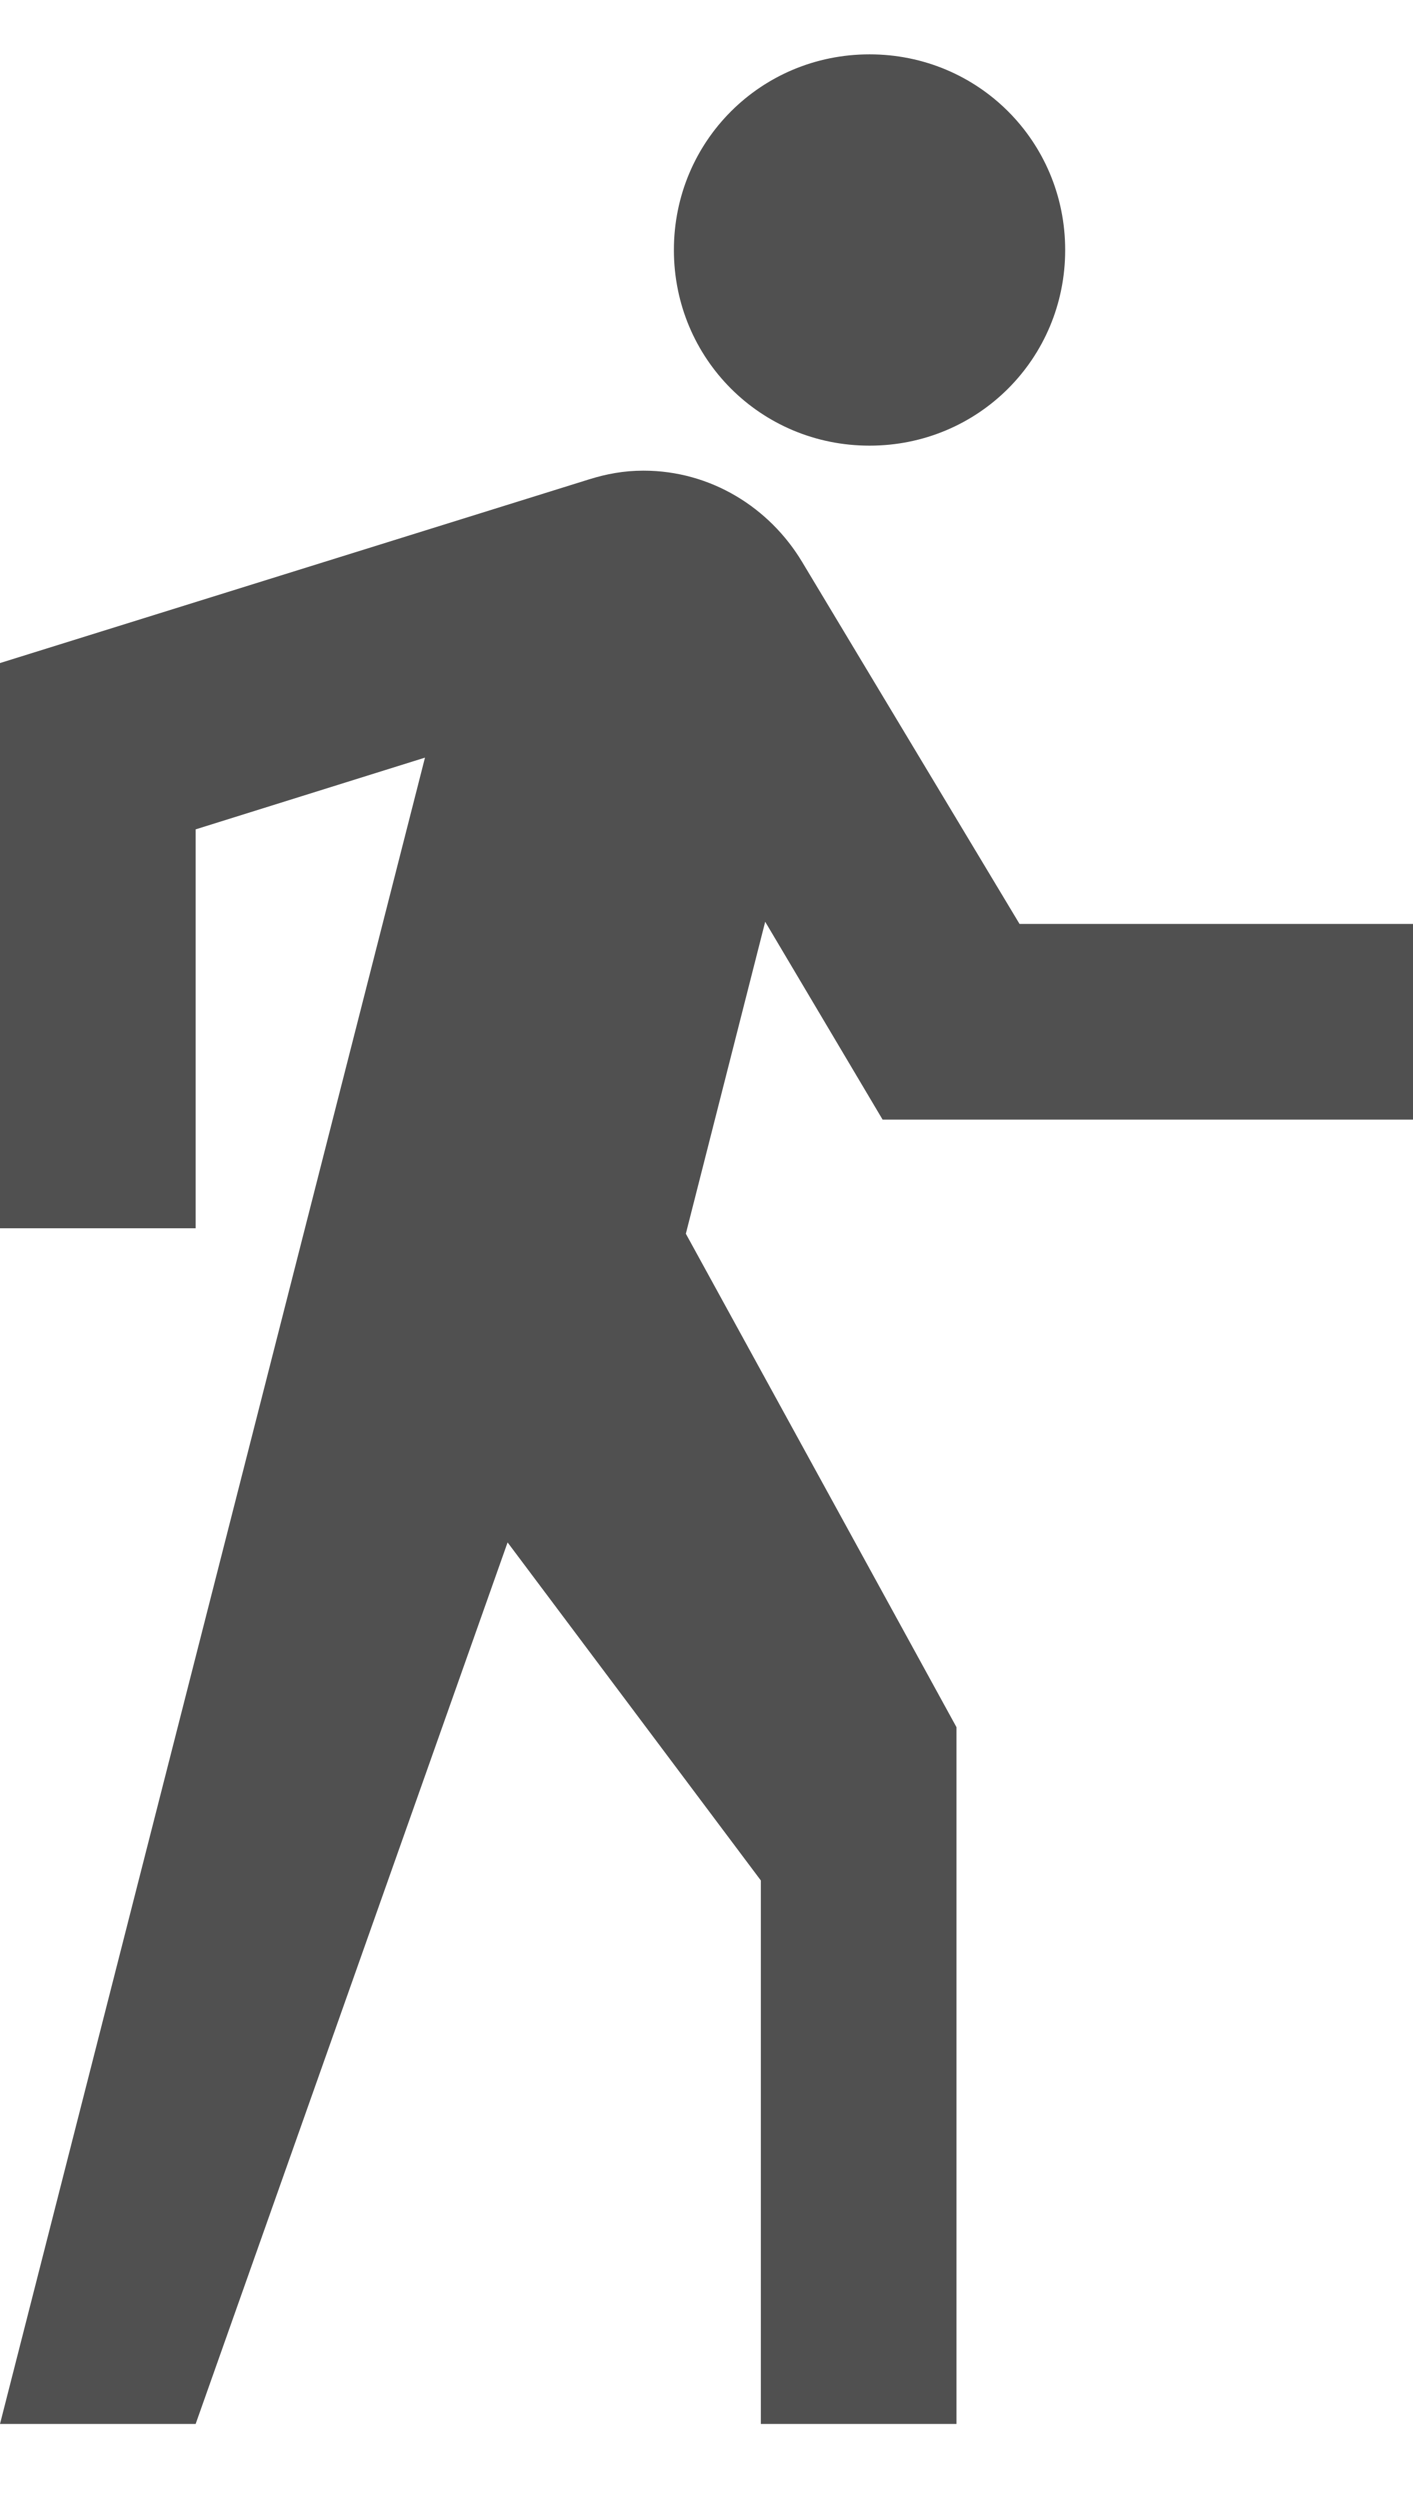 <svg width="13" height="23" viewBox="0 0 13 23" fill="none" xmlns="http://www.w3.org/2000/svg">
<path d="M8.12 10.3H13V8.5H9.38L7.38 5.17C7.08 4.67 6.54 4.33 5.92 4.33C5.74 4.33 5.58 4.36 5.42 4.41L0 6.1V11.3H1.8V7.63L3.91 6.97L0 22.3H1.8L4.67 14.19L7 17.3V22.3H8.8V15.89L6.31 11.35L7.04 8.48M8 4.1C9 4.1 9.8 3.3 9.8 2.3C9.8 1.3 9 0.5 8 0.5C7 0.5 6.2 1.3 6.2 2.3C6.2 3.3 7 4.1 8 4.1Z" fill="#505050"/>
</svg>
